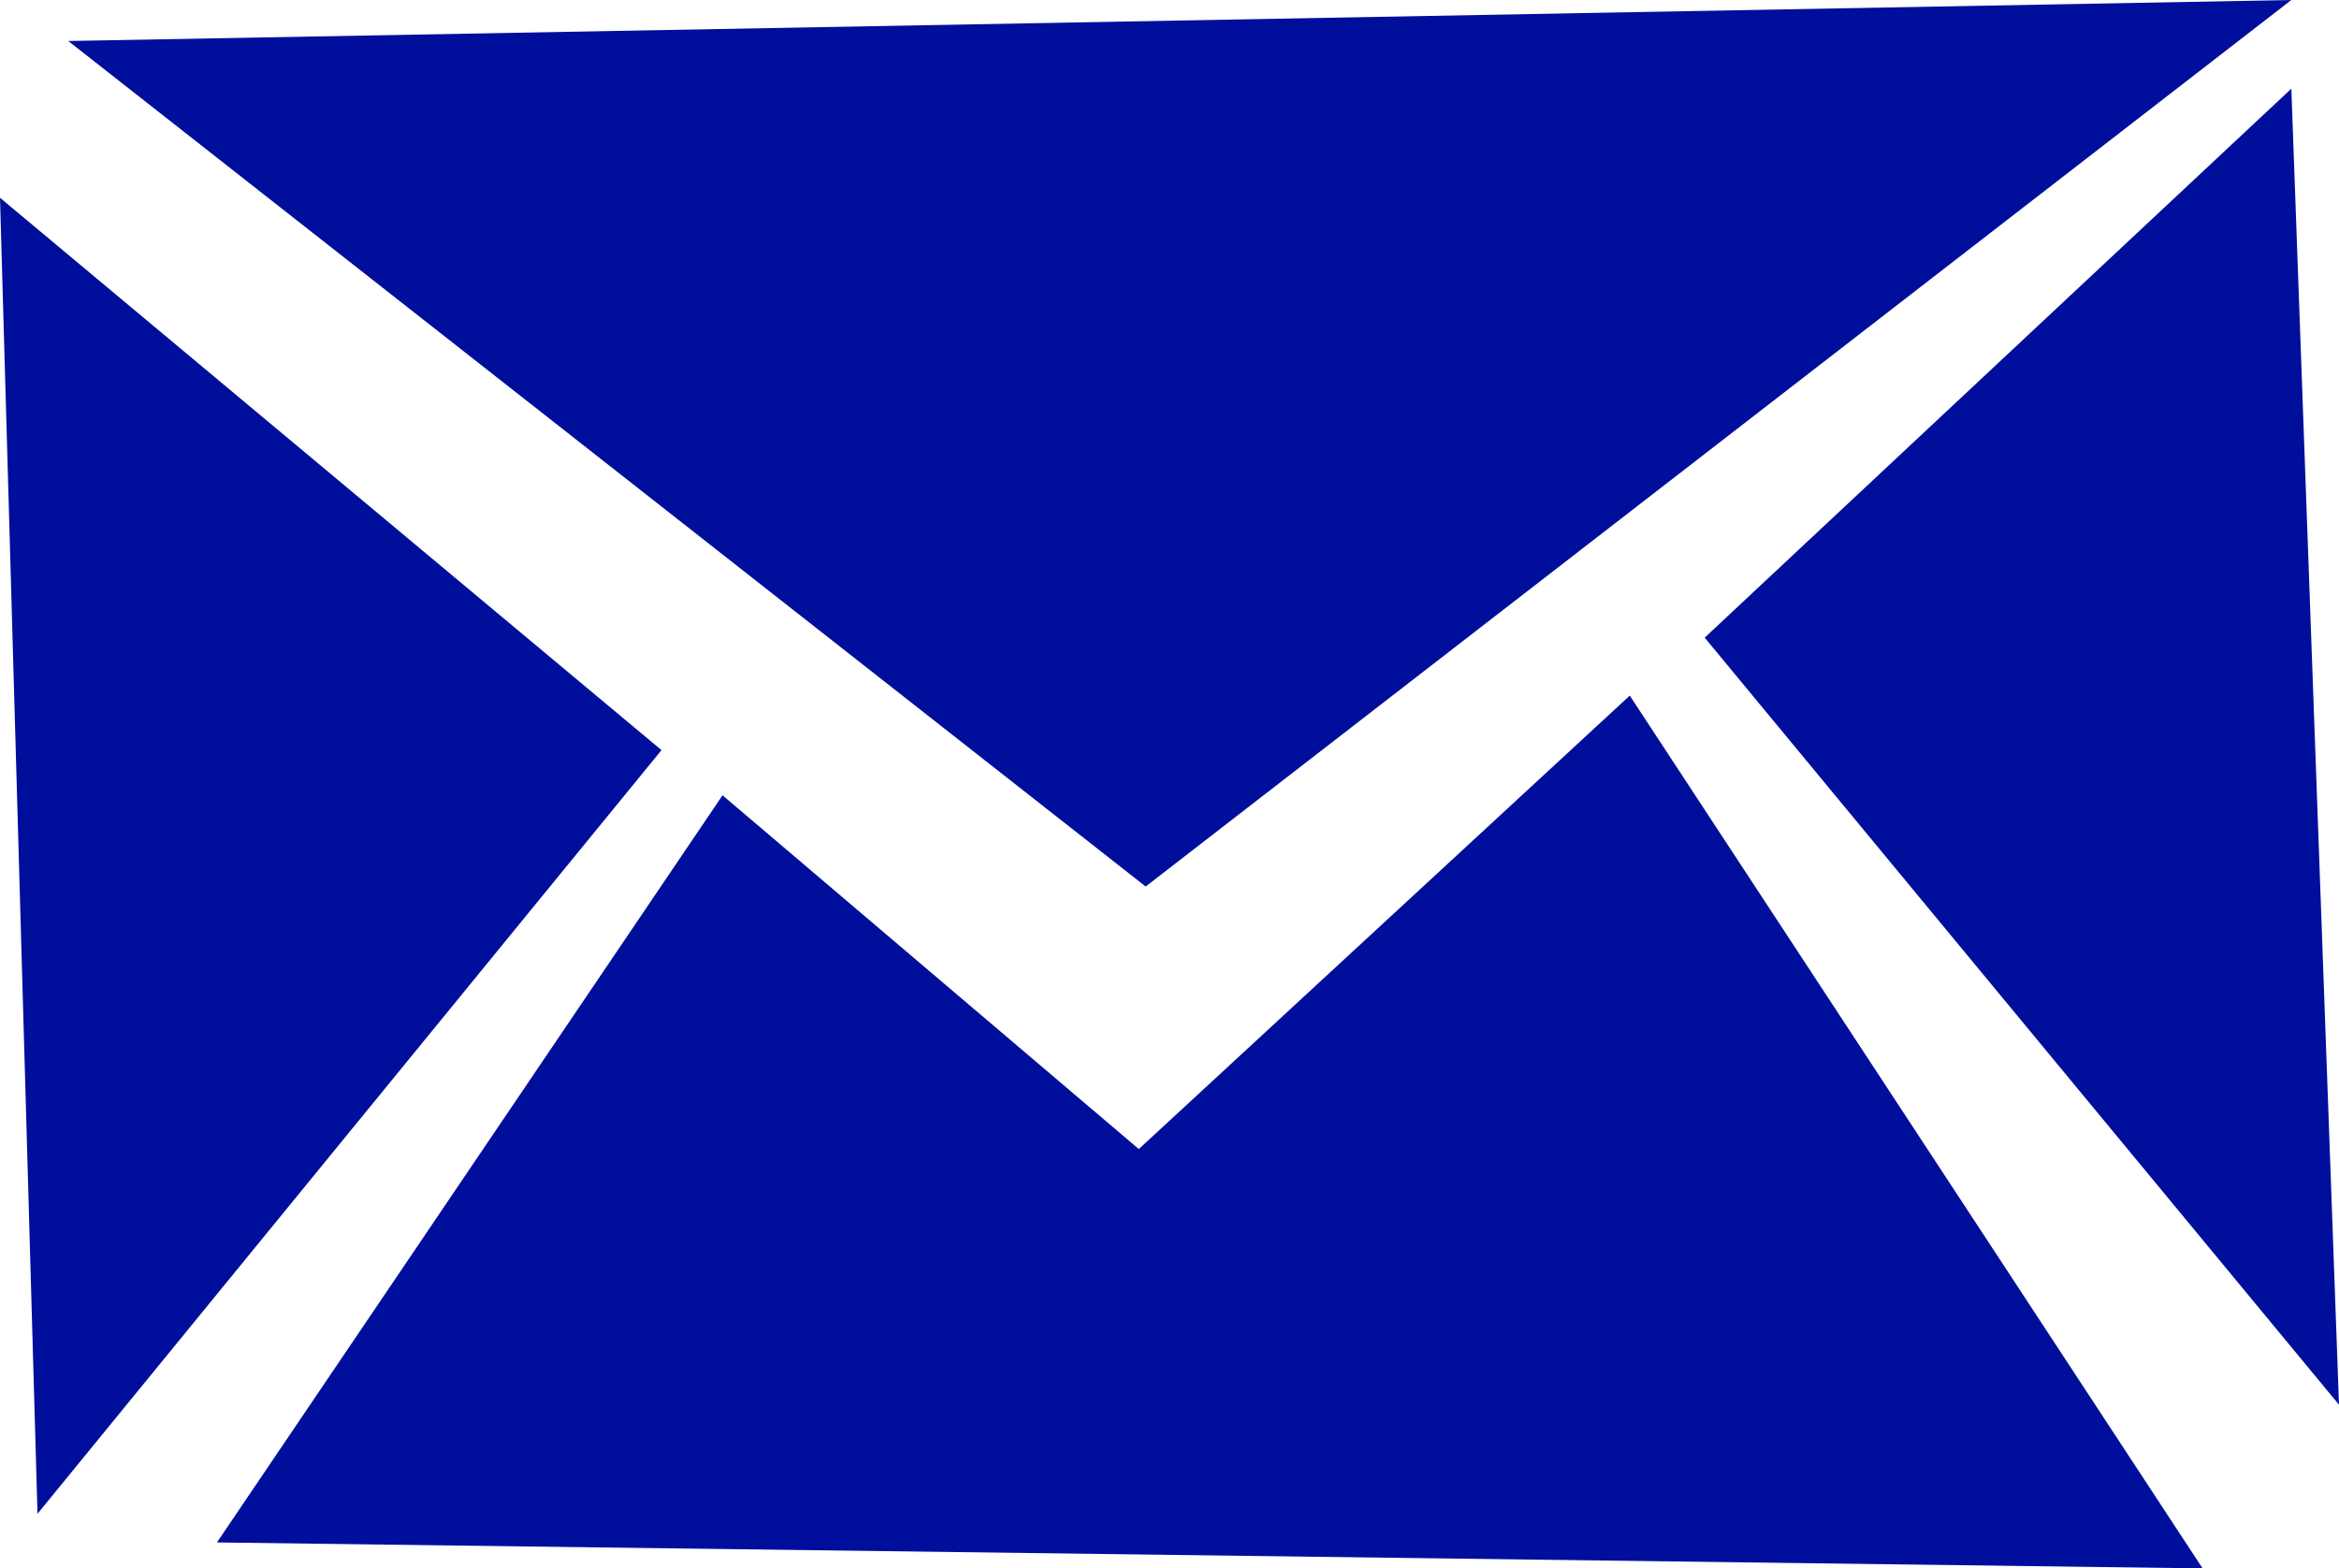 <?xml version="1.0" encoding="utf-8"?>
<!-- Generator: Adobe Illustrator 16.0.4, SVG Export Plug-In . SVG Version: 6.00 Build 0)  -->
<!DOCTYPE svg PUBLIC "-//W3C//DTD SVG 1.1//EN" "http://www.w3.org/Graphics/SVG/1.1/DTD/svg11.dtd">
<svg version="1.1" fill="rgb(0, 14, 156)" xmlns="http://www.w3.org/2000/svg" xmlns:xlink="http://www.w3.org/1999/xlink" x="0px" y="0px"
	 width="32px" height="21.458px" viewBox="0 0 32 21.458" enable-background="new 0 0 32 21.458" xml:space="preserve">
<g id="Fondo_1_" display="none">
	<rect id="Fondo" x="-266.003" y="-834.189" display="inline" fill="#FB6E92" width="999.999" height="2438.351"/>
</g>
<g id="Guias">
</g>
<g id="Icons">
	<g display="none" opacity="0.2">
		<path display="inline" fill="#FFFFFF" d="M144.006,642.331c-11.281,3.637-35.885,28.281-38.51,36.153
			c-2.621,7.852,12.064,36.154,18.865,37.705c6.793,1.59,56.584-20.436,58.154-28.284
			C184.086,680.034,155.288,638.652,144.006,642.331z"/>
		<path display="inline" fill="#FFFFFF" d="M246.975,562.173c-10.498,0.494-88.545,59.726-88.033,69.146
			c0.519,9.423,29.359,46.629,37.729,47.951c8.363,1.301,70.221-78.341,72.307-88.814
			C271.062,579.96,257.445,561.634,246.975,562.173z"/>
		<path display="inline" fill="#FFFFFF" d="M561.908,275.729c-10.932-15.145-35.498-16.26-56.113-3.016
			c-7.871-4.01-17.023-7.233-27.768-9.215c0,0-391.394,317.515-477.854,378.833c0,0-3.302,7.003-8.776,18.406
			c98.109,68.715,86.957,120.568,86.957,120.568C51.206,714.391-17.53,679.27-17.55,679.27
			c-24.626,50.699-68.835,139.307-92.308,172.114c0,0-0.04,18.015,22.025,29.479c0,0,150.071-101.023,193.329-109.639
			c0,0,23.883-23.283,60.697-58.922c-20.121,10.308-43.197,20.062-52.827,20.659c-16.772,1.053-36.153-39.438-34.583-53.776
			c1.57-14.338,153.521-139.574,176.037-137.984c22.541,1.57,29.875,22.519,30.414,37.726c0.205,6.548-13.654,26.546-30.414,48.012
			C368.08,518.27,511.004,383.096,551.906,353.098c0,0,0.414-10.661-3.141-24.688C566.451,313.061,572.465,290.396,561.908,275.729z
			 M-53.495,858.325c0,0-2.542-32.478-33.638-43.817C-87.133,814.507-34.904,790.872-53.495,858.325z"/>
	</g>
	<g>
		<polygon points="0,2.706 0.513,20.711 9.05,10.263 		"/>
		<polygon points="31.348,0 0.934,0.561 15.674,12.129 		"/>
		<polygon points="15.58,15.721 9.885,10.881 2.968,21.103 30.134,21.458 22.297,9.517 		"/>
		<polygon points="23.322,8.724 32,19.219 31.348,1.213 		"/>
	</g>
</g>
</svg>
